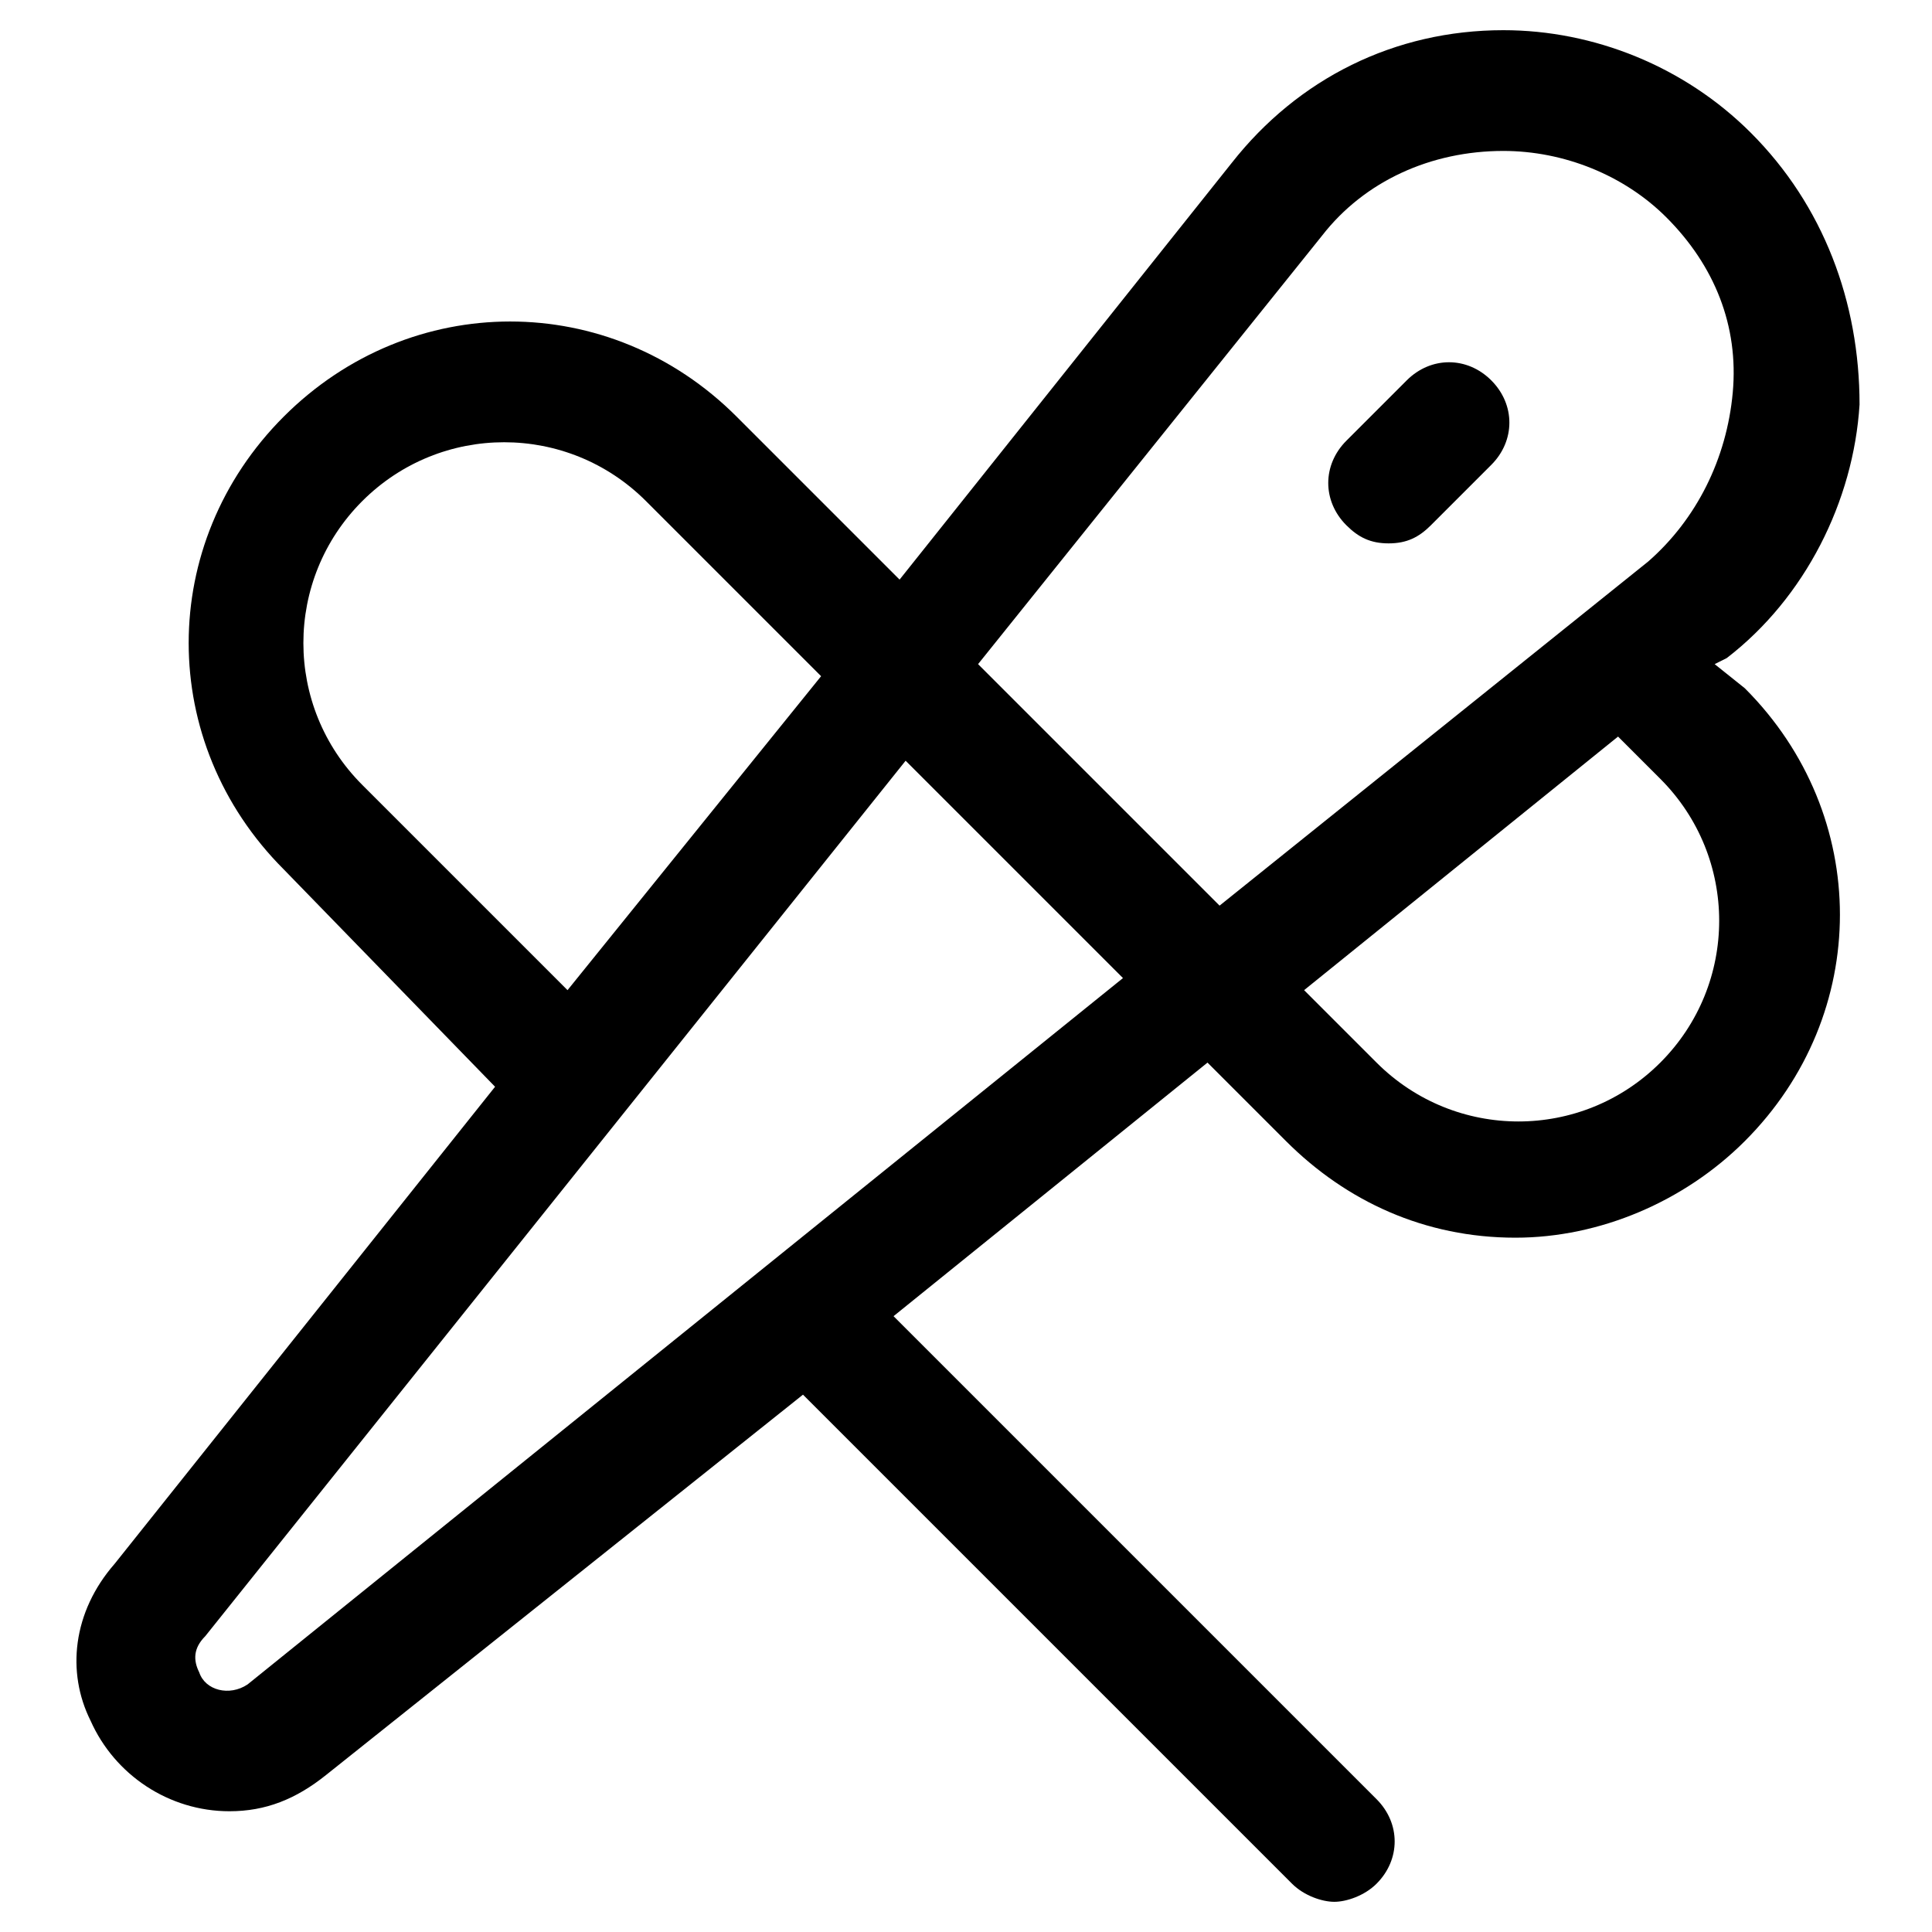 <?xml version="1.0" encoding="utf-8"?>
<!-- Generator: Adobe Illustrator 18.1.1, SVG Export Plug-In . SVG Version: 6.00 Build 0)  -->
<!DOCTYPE svg PUBLIC "-//W3C//DTD SVG 1.1//EN" "http://www.w3.org/Graphics/SVG/1.1/DTD/svg11.dtd">
<svg version="1.1" id="Layer_1" xmlns="http://www.w3.org/2000/svg" xmlns:xlink="http://www.w3.org/1999/xlink" x="0px" y="0px"
	 width="32px" height="32px" viewBox="0 0 32 32" enable-background="new 0 0 32 32" xml:space="preserve">
<path d="M1.5,28.5C1.9,29.4,2.8,30,3.8,30c0.6,0,1.1-0.2,1.6-0.6l7.9-6.3l8.1,8.1c0.2,0.2,0.5,0.3,0.7,0.3s0.5-0.1,0.7-0.3
	c0.4-0.4,0.4-1,0-1.4l-8-8l5.2-4.2l1.3,1.3c1,1,2.3,1.6,3.8,1.6c1.4,0,2.8-0.6,3.8-1.6c2.1-2.1,2.1-5.4,0-7.5L28.4,11l0.2-0.1
	c1.3-1,2.1-2.6,2.2-4.2C30.8,5,30.2,3.4,29,2.2c-1.1-1.1-2.6-1.7-4.1-1.7c-1.8,0-3.4,0.8-4.5,2.2l-5.5,6.9l-2.7-2.7
	c-2.1-2.1-5.4-2.1-7.5,0c-2.1,2.1-2.1,5.4,0,7.5L8.2,18l-6.3,7.9C1.2,26.7,1.1,27.7,1.5,28.5z M27.5,12.9c1.3,1.3,1.3,3.4,0,4.7
	c-1.3,1.3-3.4,1.3-4.7,0l-1.2-1.2l5.2-4.2L27.5,12.9z M21.9,3.9c0.7-0.9,1.8-1.4,3-1.4c1,0,2,0.4,2.7,1.1c0.8,0.8,1.2,1.8,1.1,2.9
	c-0.1,1.1-0.6,2.1-1.4,2.8L20.2,15l-4-4L21.9,3.9z M6,13c-1.3-1.3-1.3-3.4,0-4.7C7.3,7,9.4,7,10.7,8.3l2.9,2.9l-4.2,5.2L6,13z
	 M3.4,27.1L15,12.6l3.6,3.6L4.1,27.9c-0.3,0.2-0.7,0.1-0.8-0.2C3.2,27.5,3.2,27.3,3.4,27.1z"/>
<path d="M23,9c0.3,0,0.5-0.1,0.7-0.3l1-1c0.4-0.4,0.4-1,0-1.4s-1-0.4-1.4,0l-1,1c-0.4,0.4-0.4,1,0,1.4C22.5,8.9,22.7,9,23,9z"/>
</svg>
